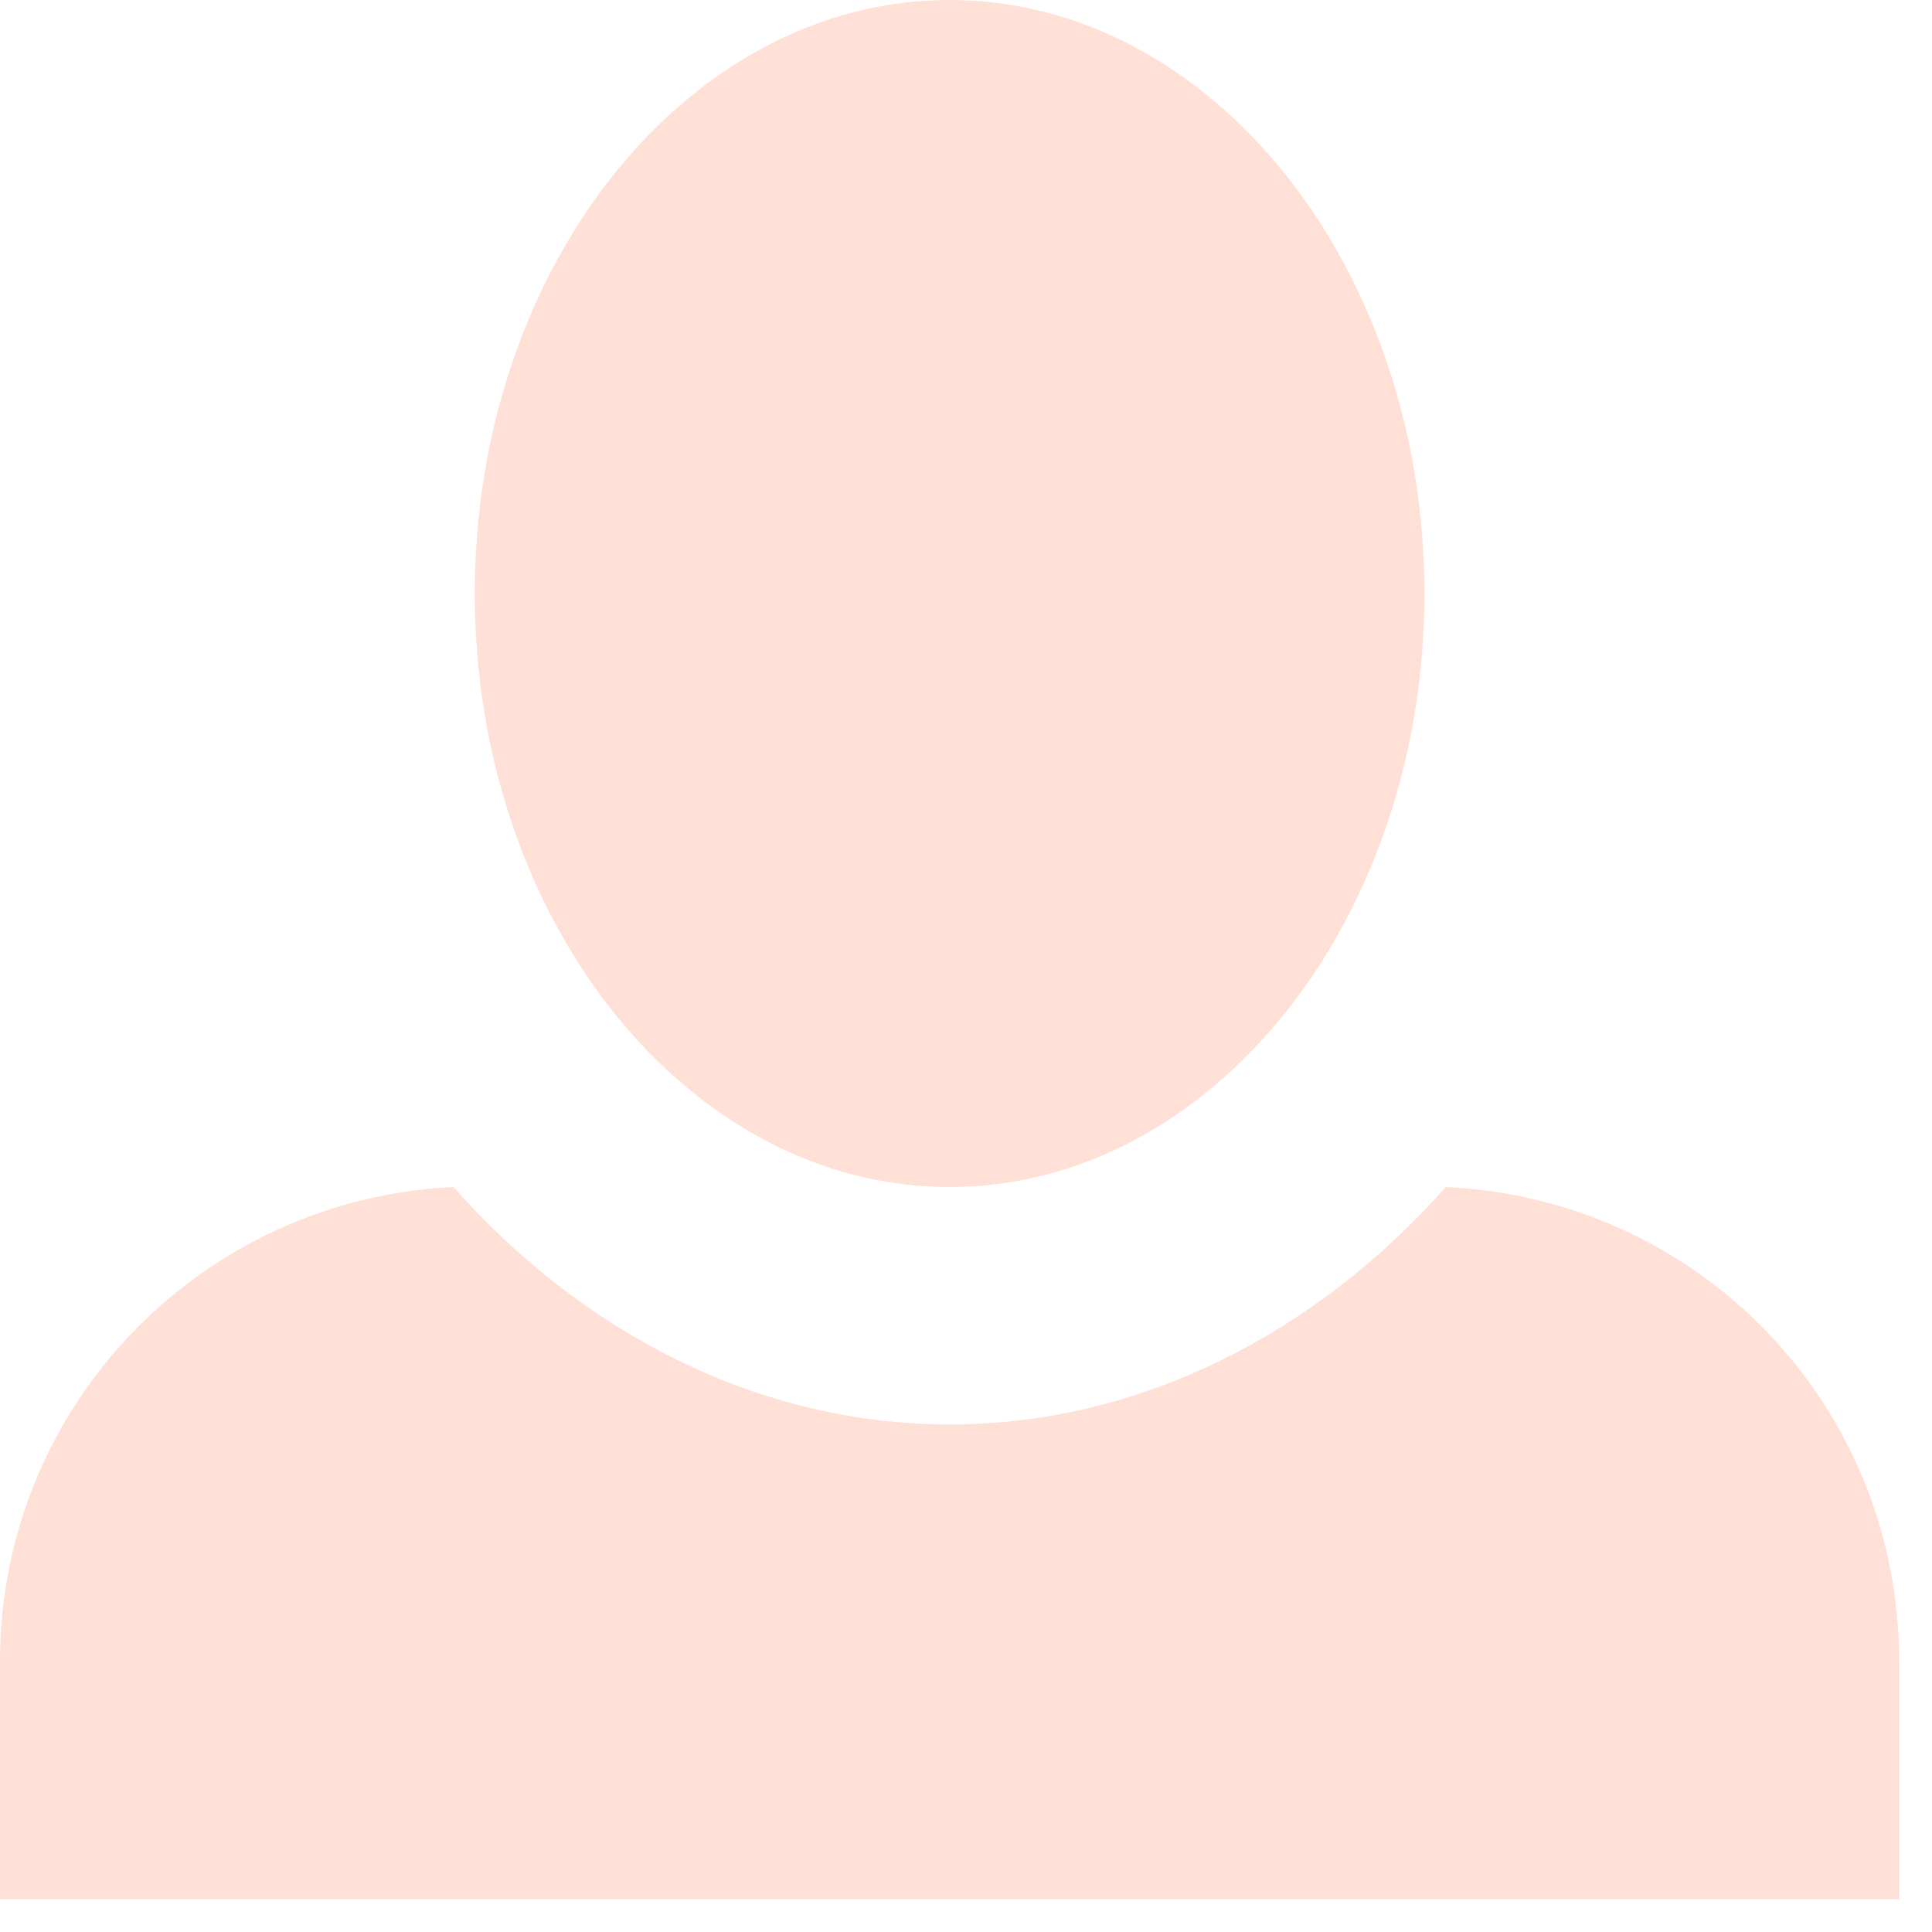 <svg width="25" height="25" fill="none" xmlns="http://www.w3.org/2000/svg"><path d="M12.288 0c-3.38 0-6.144 3.44-6.144 7.68s2.765 7.68 6.144 7.68 6.144-3.44 6.144-7.68S15.667 0 12.288 0Zm-6.42 15.36C2.61 15.513 0 18.186 0 21.503v3.072h24.575v-3.072c0-3.317-2.58-5.99-5.867-6.143-1.659 1.873-3.932 3.072-6.42 3.072-2.489 0-4.762-1.198-6.42-3.072Z" fill="#FFE0D6"/></svg>